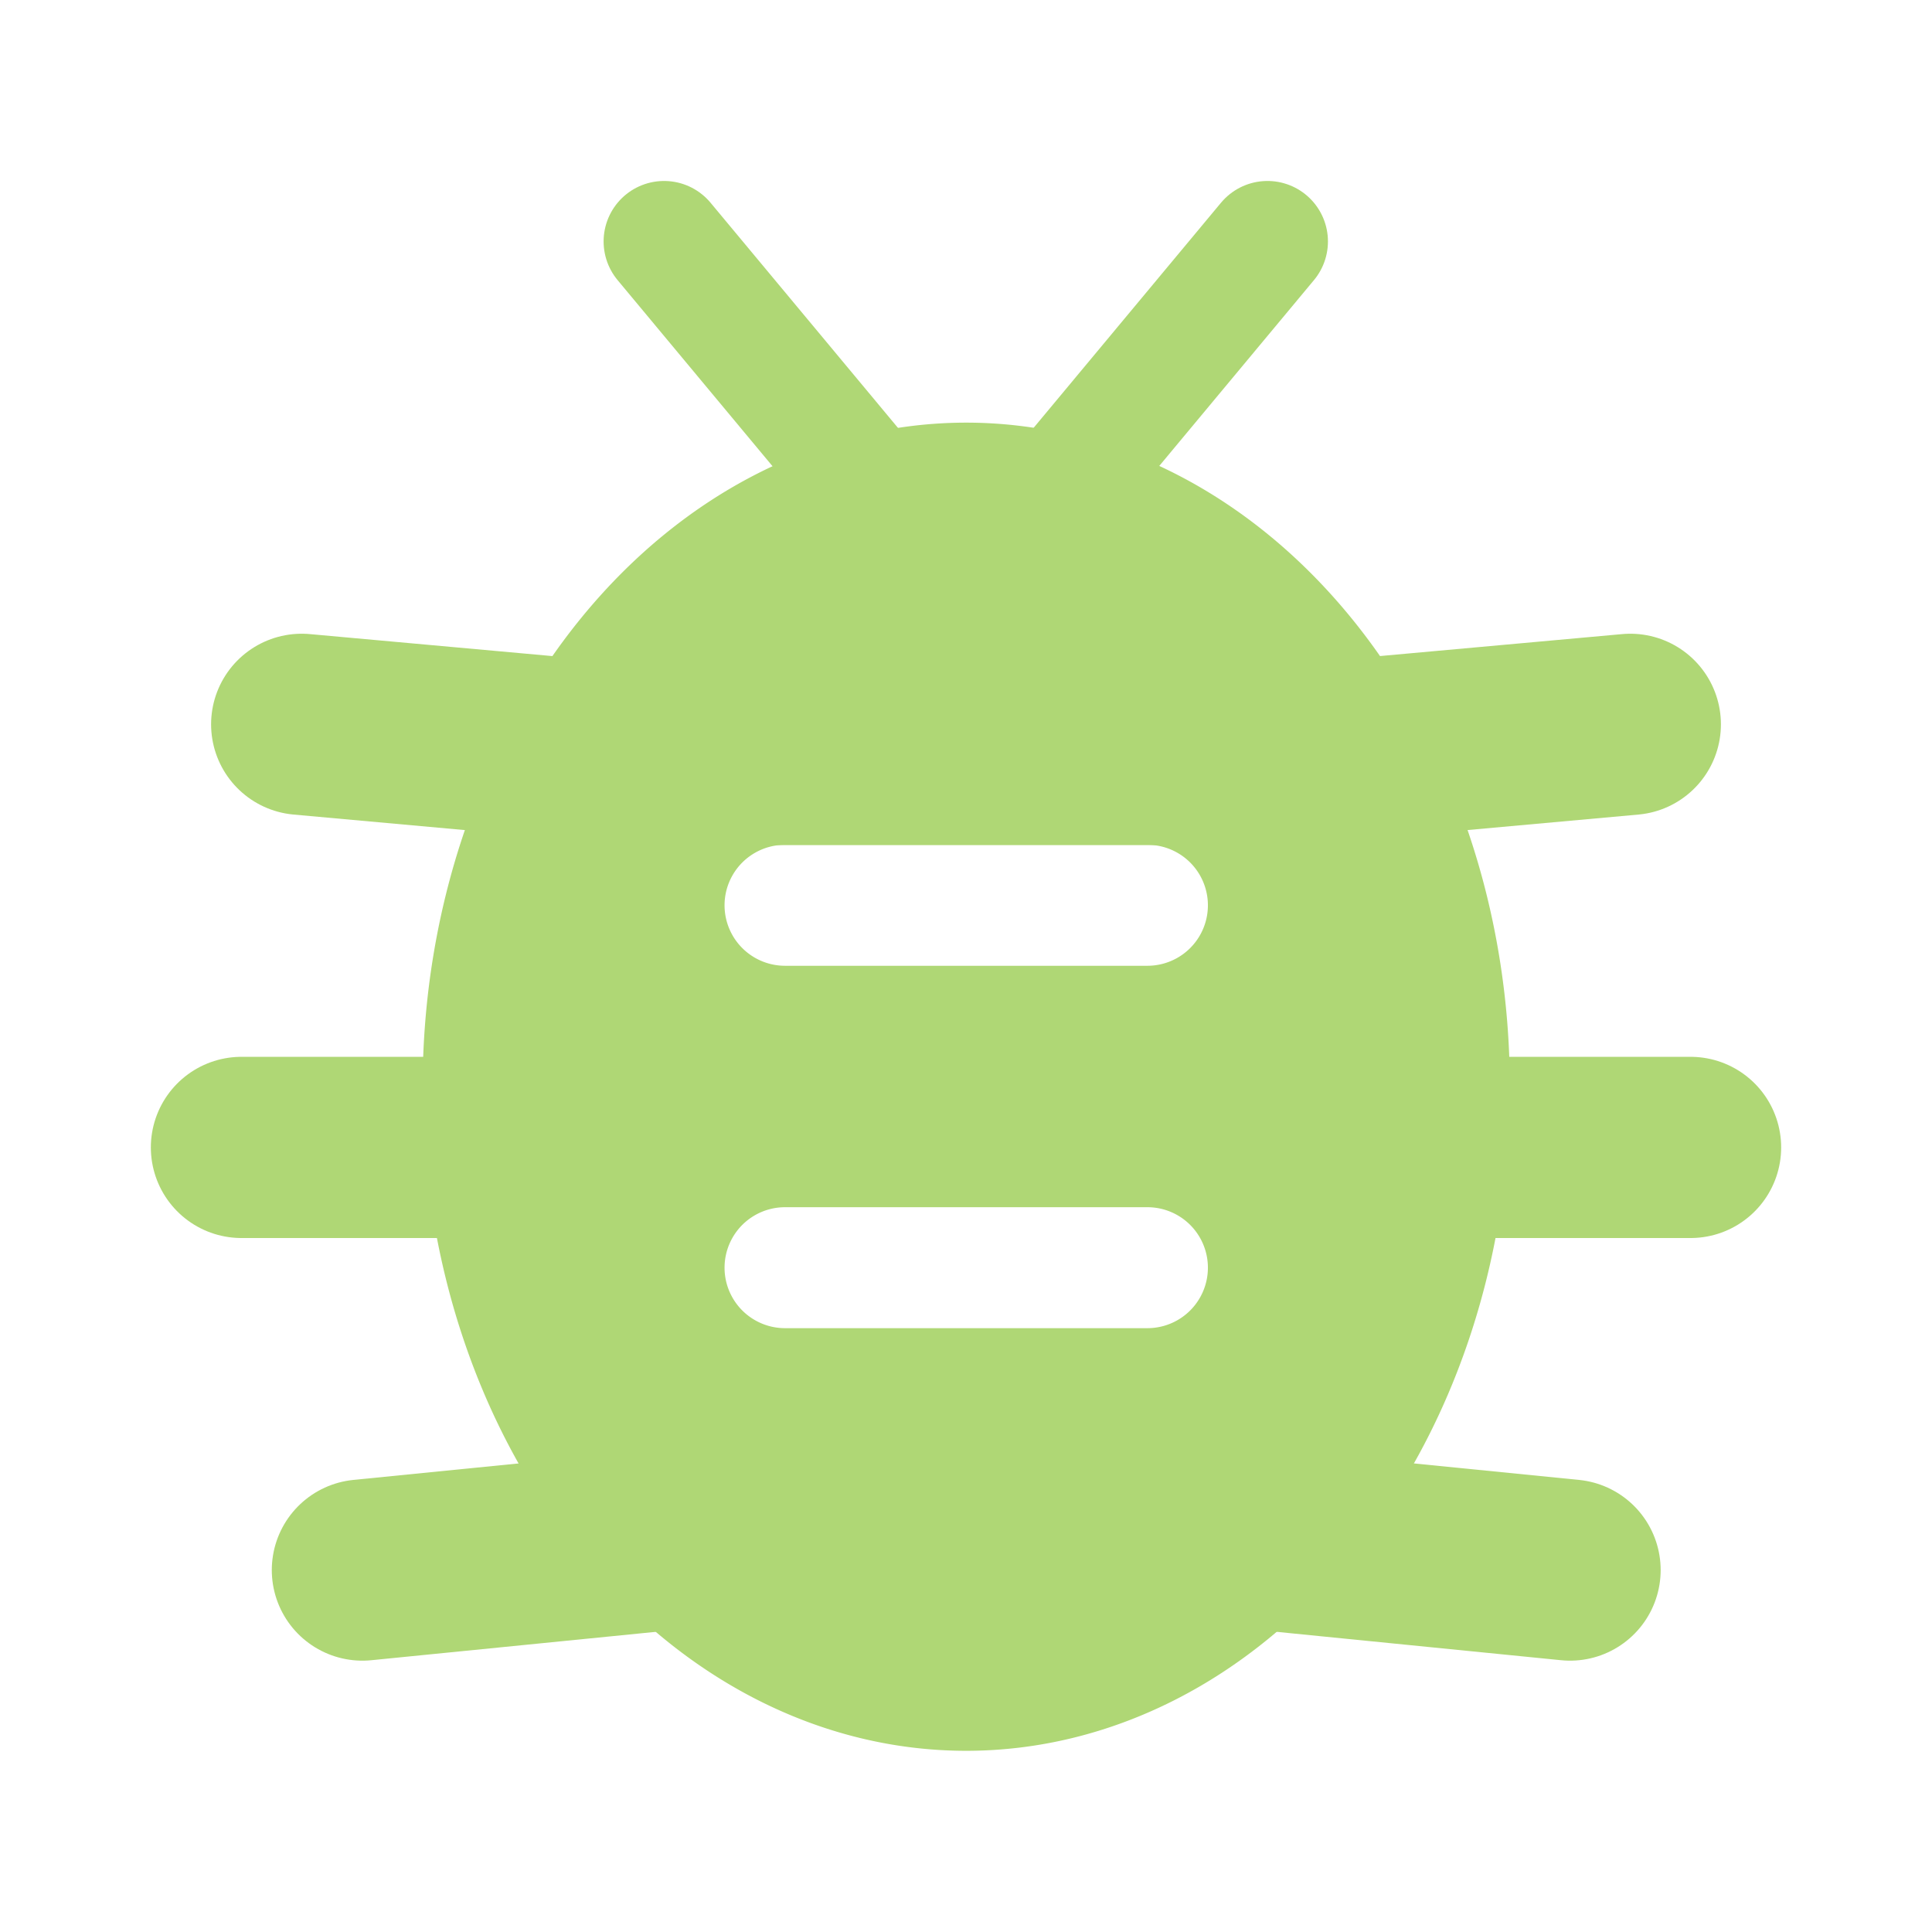 <?xml version="1.0" encoding="UTF-8"?>
<!-- Created with Inkscape (http://www.inkscape.org/) -->
<svg width="16" height="16" version="1.1" viewBox="0 0 4.233 4.233" xml:space="preserve" xmlns="http://www.w3.org/2000/svg"><g fill="none" stroke="#afd775" stroke-linecap="round"><path d="m1.455 0.529 0.661 0.794 0.661-0.794" stroke-width=".265"/><path d="m0.661 1.587 0.728 0.066 1.455 0 0.728-0.066" stroke-width=".397"/><path d="m0.529 2.514h0.9" stroke-width=".397"/><path d="m2.804 2.514h0.9" stroke-width=".397"/><path d="m0.794 3.44 1.323-0.132 1.323 0.132" stroke-width=".397"/></g><path d="m2.117 0.926a1.191 1.455 0 0 1 1.191 1.455 1.191 1.455 0 0 1-1.191 1.455v-0.926h0.397a0.132 0.132 0 0 0 0 -0.265h-0.397v-0.529h0.397a0.132 0.132 0 0 0 0 -0.265h-0.794a0.132 0.132 0 0 0 0 0.265h0.397v0.529h-0.397a0.132 0.132 0 0 0 0 0.265h0.397v0.926a1.191 1.455 0 0 1-1.191-1.455 1.191 1.455 0 0 1 1.191-1.455z" fill="#afd775"/></svg>